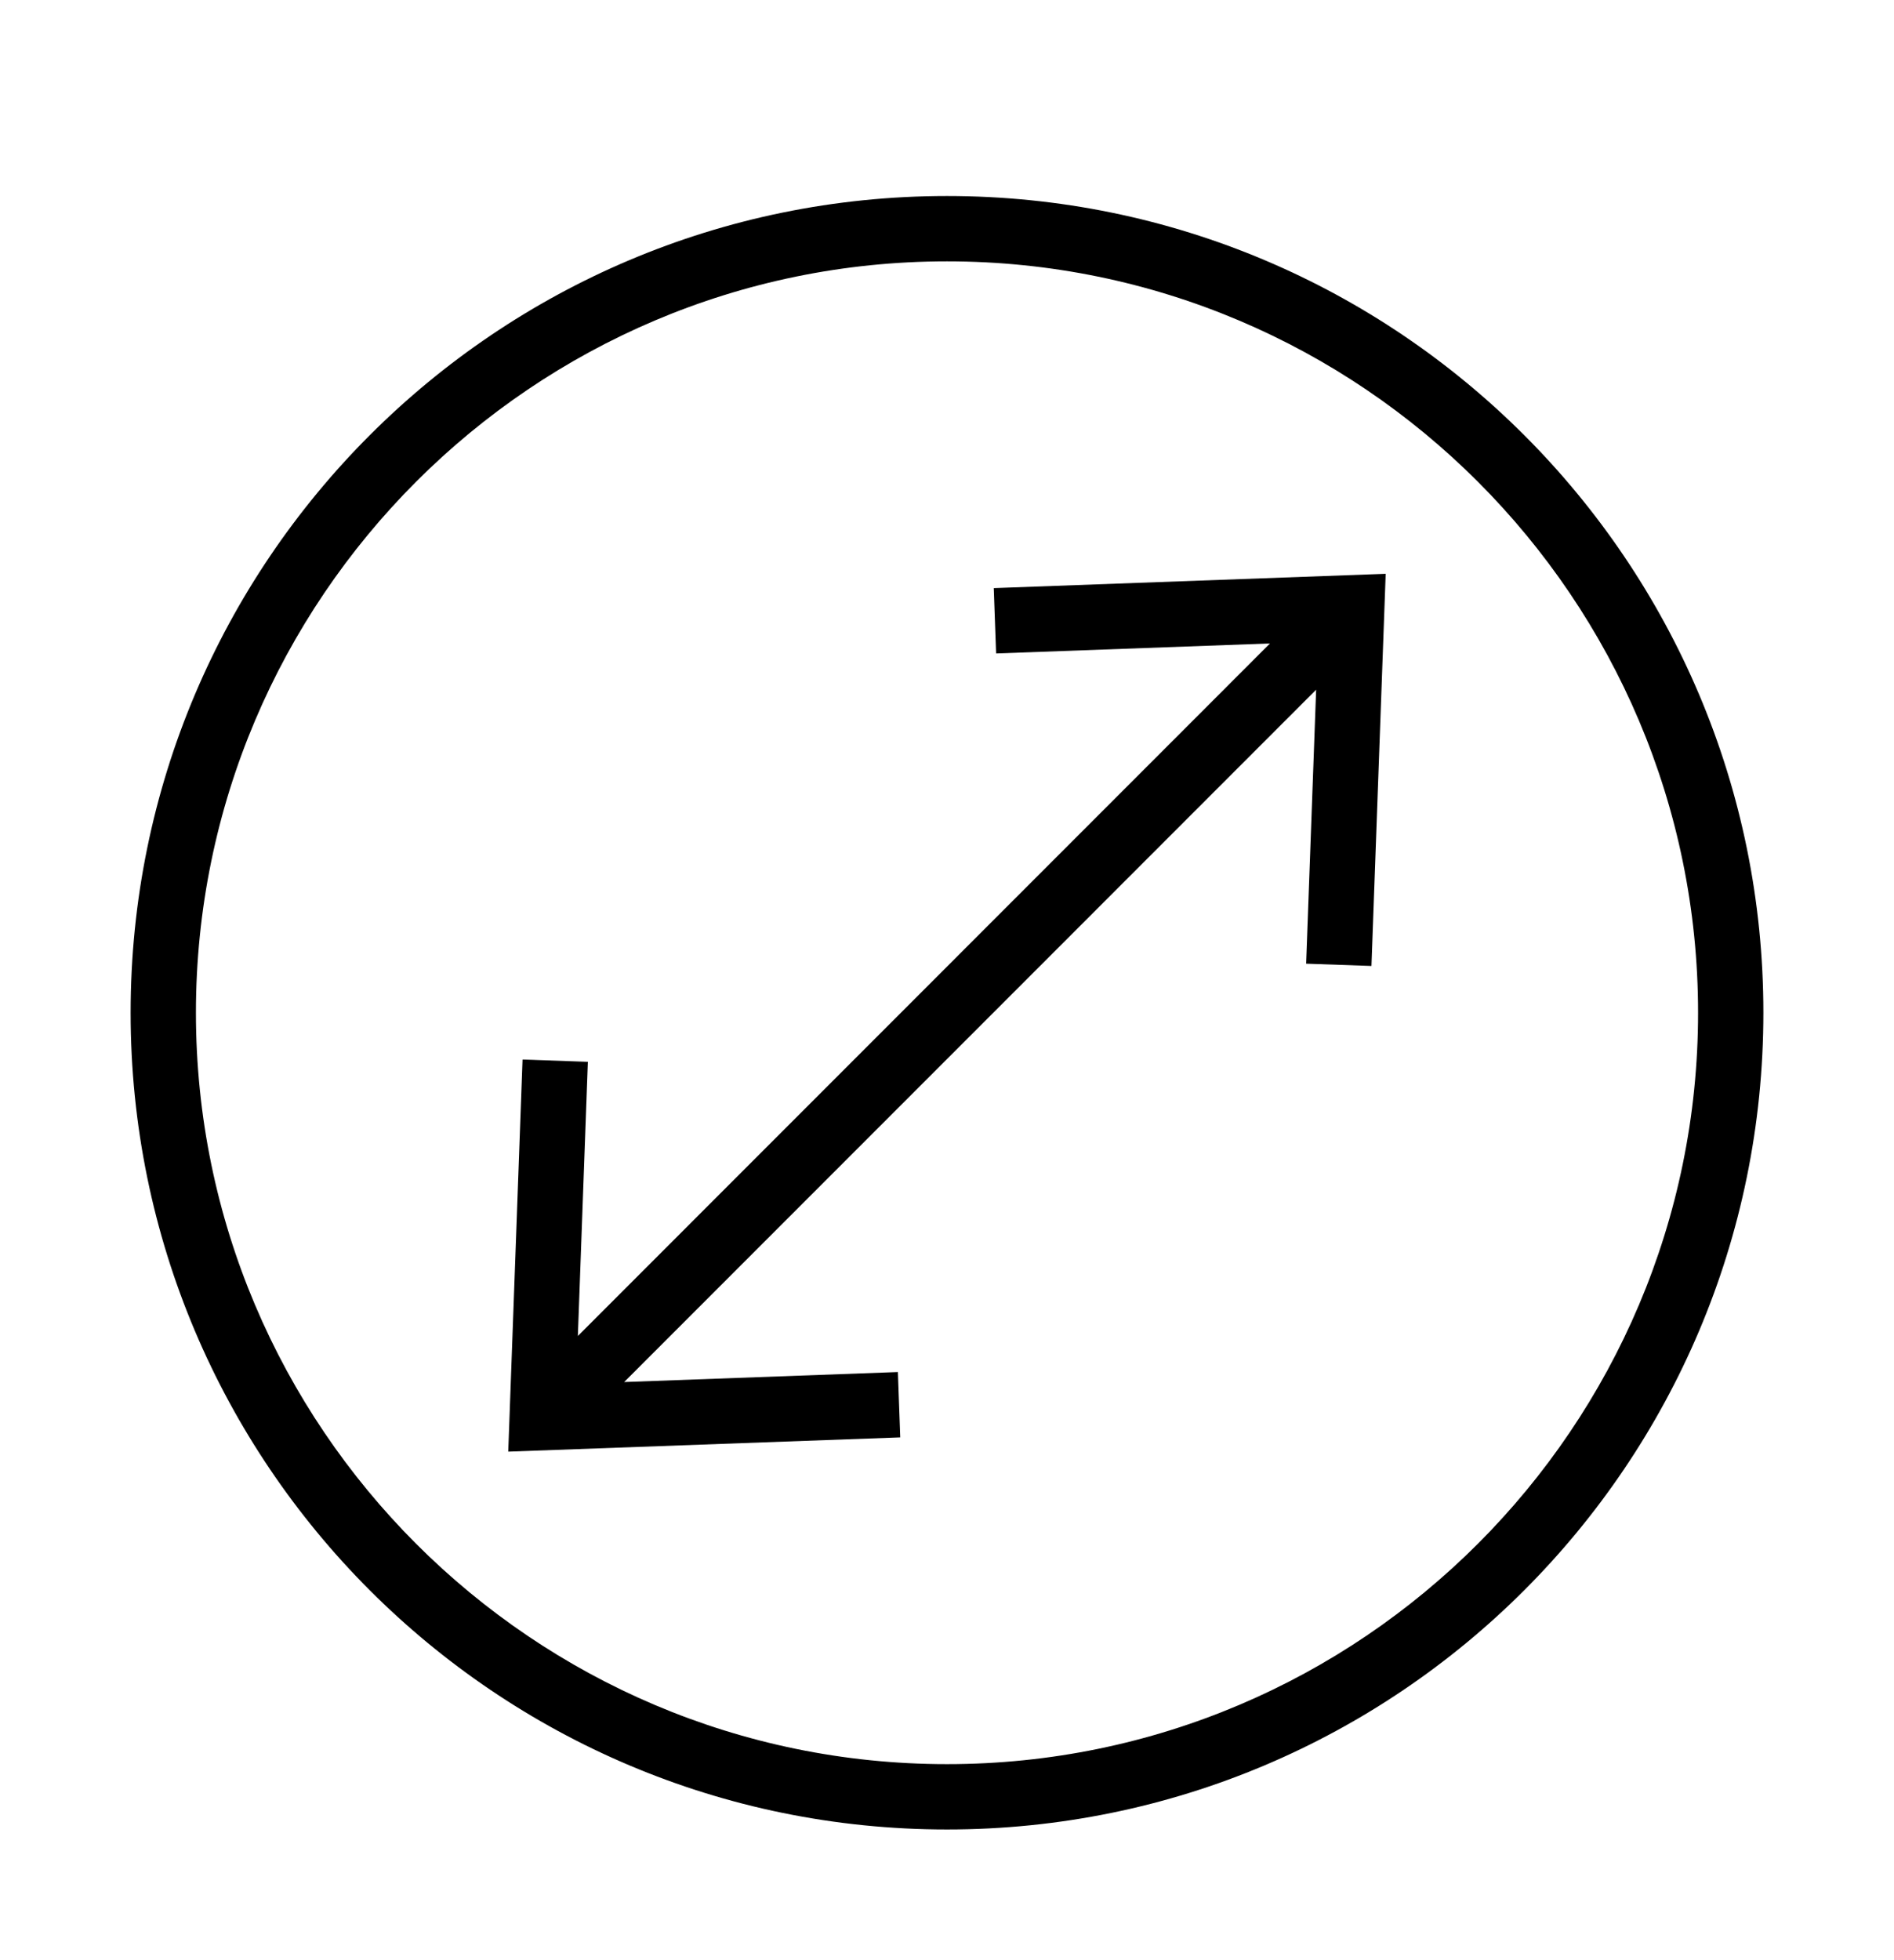<?xml version="1.0" encoding="iso-8859-1"?>
<!DOCTYPE svg PUBLIC "-//W3C//DTD SVG 1.1//EN" "http://www.w3.org/Graphics/SVG/1.1/DTD/svg11.dtd">
<svg version="1.1" xmlns="http://www.w3.org/2000/svg" xmlns:xlink="http://www.w3.org/1999/xlink" x="0px" y="0px" width="29" height="30" viewBox="0 0 29 30" xml:space="preserve">
    <g transform="translate(-210 -140)">
        <g xmlns="http://www.w3.org/2000/svg" xmlns:xlink="http://www.w3.org/1999/xlink" id="circle-arrow-out-top-right-7">
		<path d="M224.5,168c6.903,0,12.5-5.597,12.5-12.5c0.001-6.904-5.597-12.5-12.5-12.5c-6.903,0-12.5,5.596-12.5,12.5    C212,162.403,217.597,168,224.5,168z M224.5,144c6.342,0,11.5,5.16,11.5,11.5c0,6.34-5.158,11.5-11.5,11.5s-11.5-5.159-11.5-11.5    S218.158,144,224.5,144z"/>
		<polygon points="223.748,160.999 219.557,161.152 230.152,150.556 229.999,154.749 230.999,154.784 231.217,148.782     225.216,149.001 225.252,150.001 229.445,149.848 218.848,160.447 219.001,156.251 218.001,156.216 217.782,162.217     223.784,161.999   "/>
	</g>
	
    </g>
</svg>
